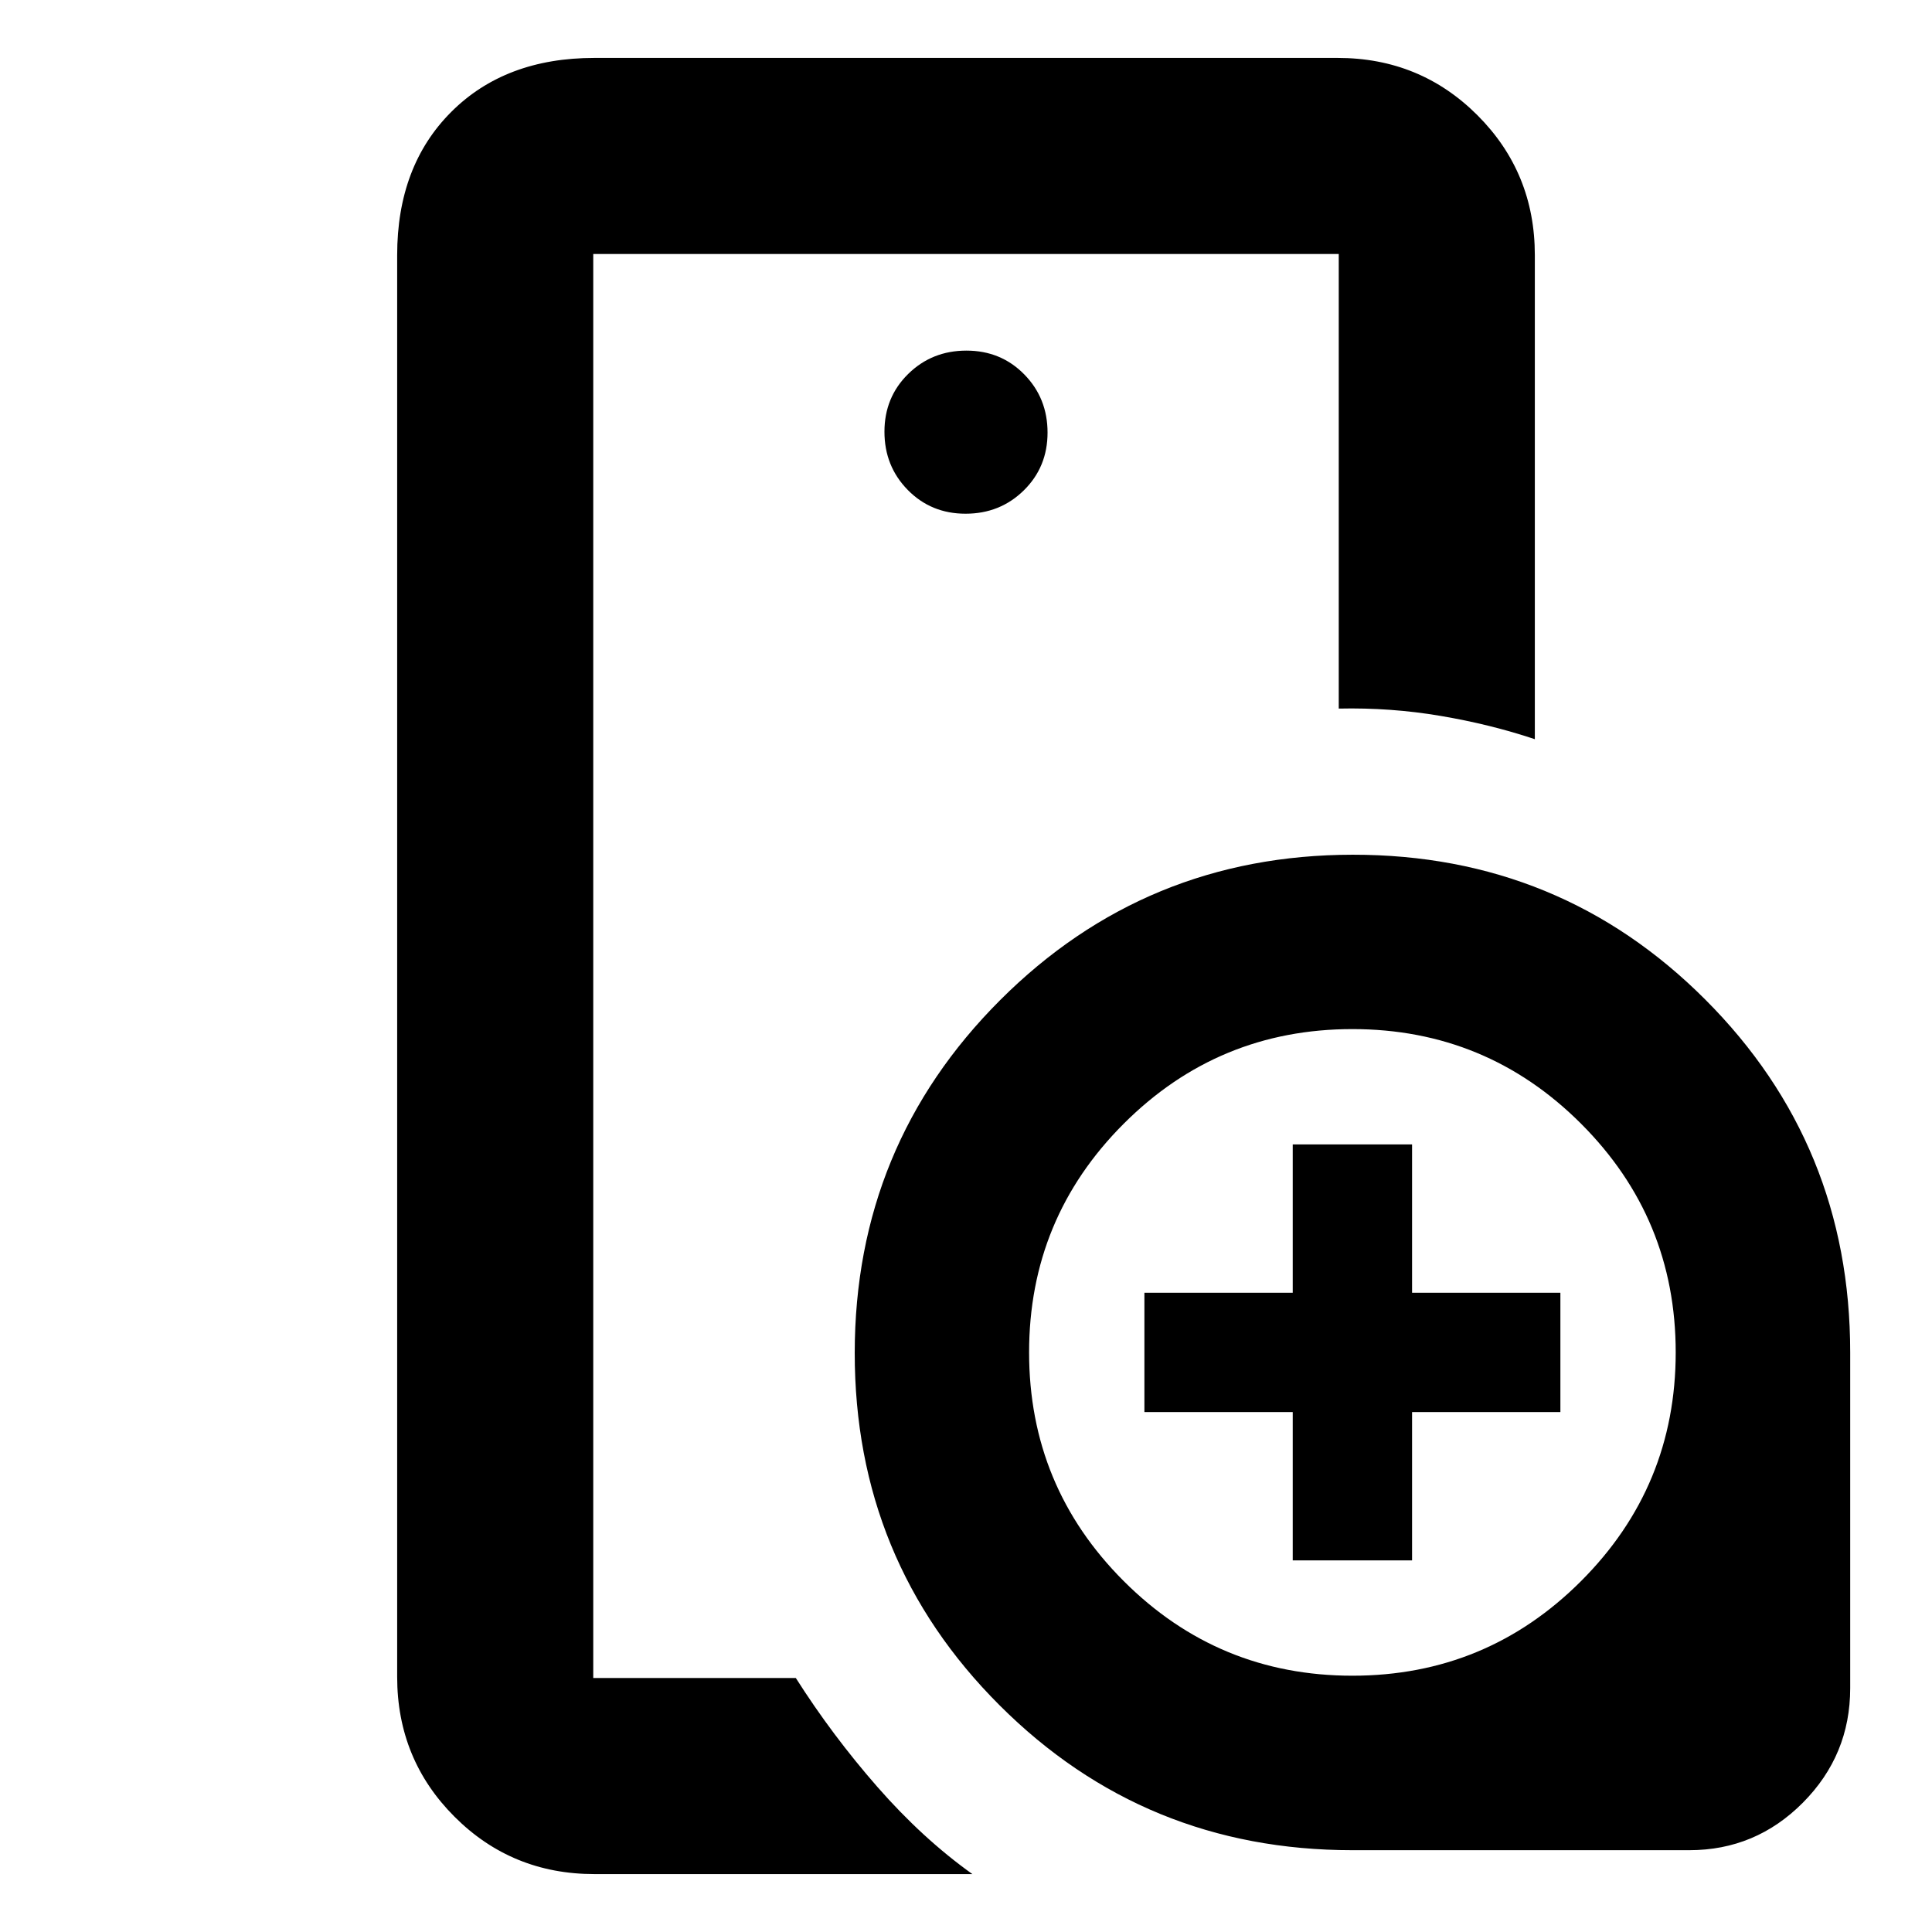 <svg xmlns="http://www.w3.org/2000/svg" height="20" viewBox="0 -960 960 960" width="20"><path d="M294.78-126.22v-707.56V-126.22Zm185.01-578.52q17.13 0 28.93-11.59t11.8-28.72q0-17.13-11.59-28.93t-28.72-11.8q-17.13 0-28.93 11.59t-11.8 28.72q0 17.13 11.59 28.93t28.72 11.8Zm3.38 675.96H295.35q-41.01 0-69.5-28.5-28.5-28.5-28.5-69.5v-706.44q0-44.3 26.85-71.15 26.84-26.85 71.15-26.85h369.3q41.01 0 69.5 28.5 28.5 28.5 28.5 69.5v240.52q-22.08-7.39-46.87-11.58-24.78-4.2-50.56-3.63v-225.87H294.78v707.56h100.65q18.09 28.48 40.53 54.11 22.43 25.63 47.21 43.33ZM672-40.65q-103.24 0-175.29-71.98-72.06-71.98-72-175.17.06-103.04 72.25-175.24 72.2-72.19 175.24-72.25 103.19-.06 175.17 72 71.98 72.05 71.98 175.29v166.87q0 33.2-23.48 56.84-23.47 23.64-56.44 23.64H672Zm-29.65-144v-73.7h-73.7v-59.3h73.7v-73.7h59.3v73.7h73.7v59.3h-73.7v73.7h-59.3Zm29.65 57.3q66.61 0 113.63-47.02 47.02-47.02 47.02-113.63 0-66.61-47.02-113.63-47.02-47.02-113.63-47.02-66.61 0-113.63 47.02-47.02 47.02-47.02 113.63 0 66.61 47.02 113.63 47.02 47.02 113.63 47.02Z"/></svg>